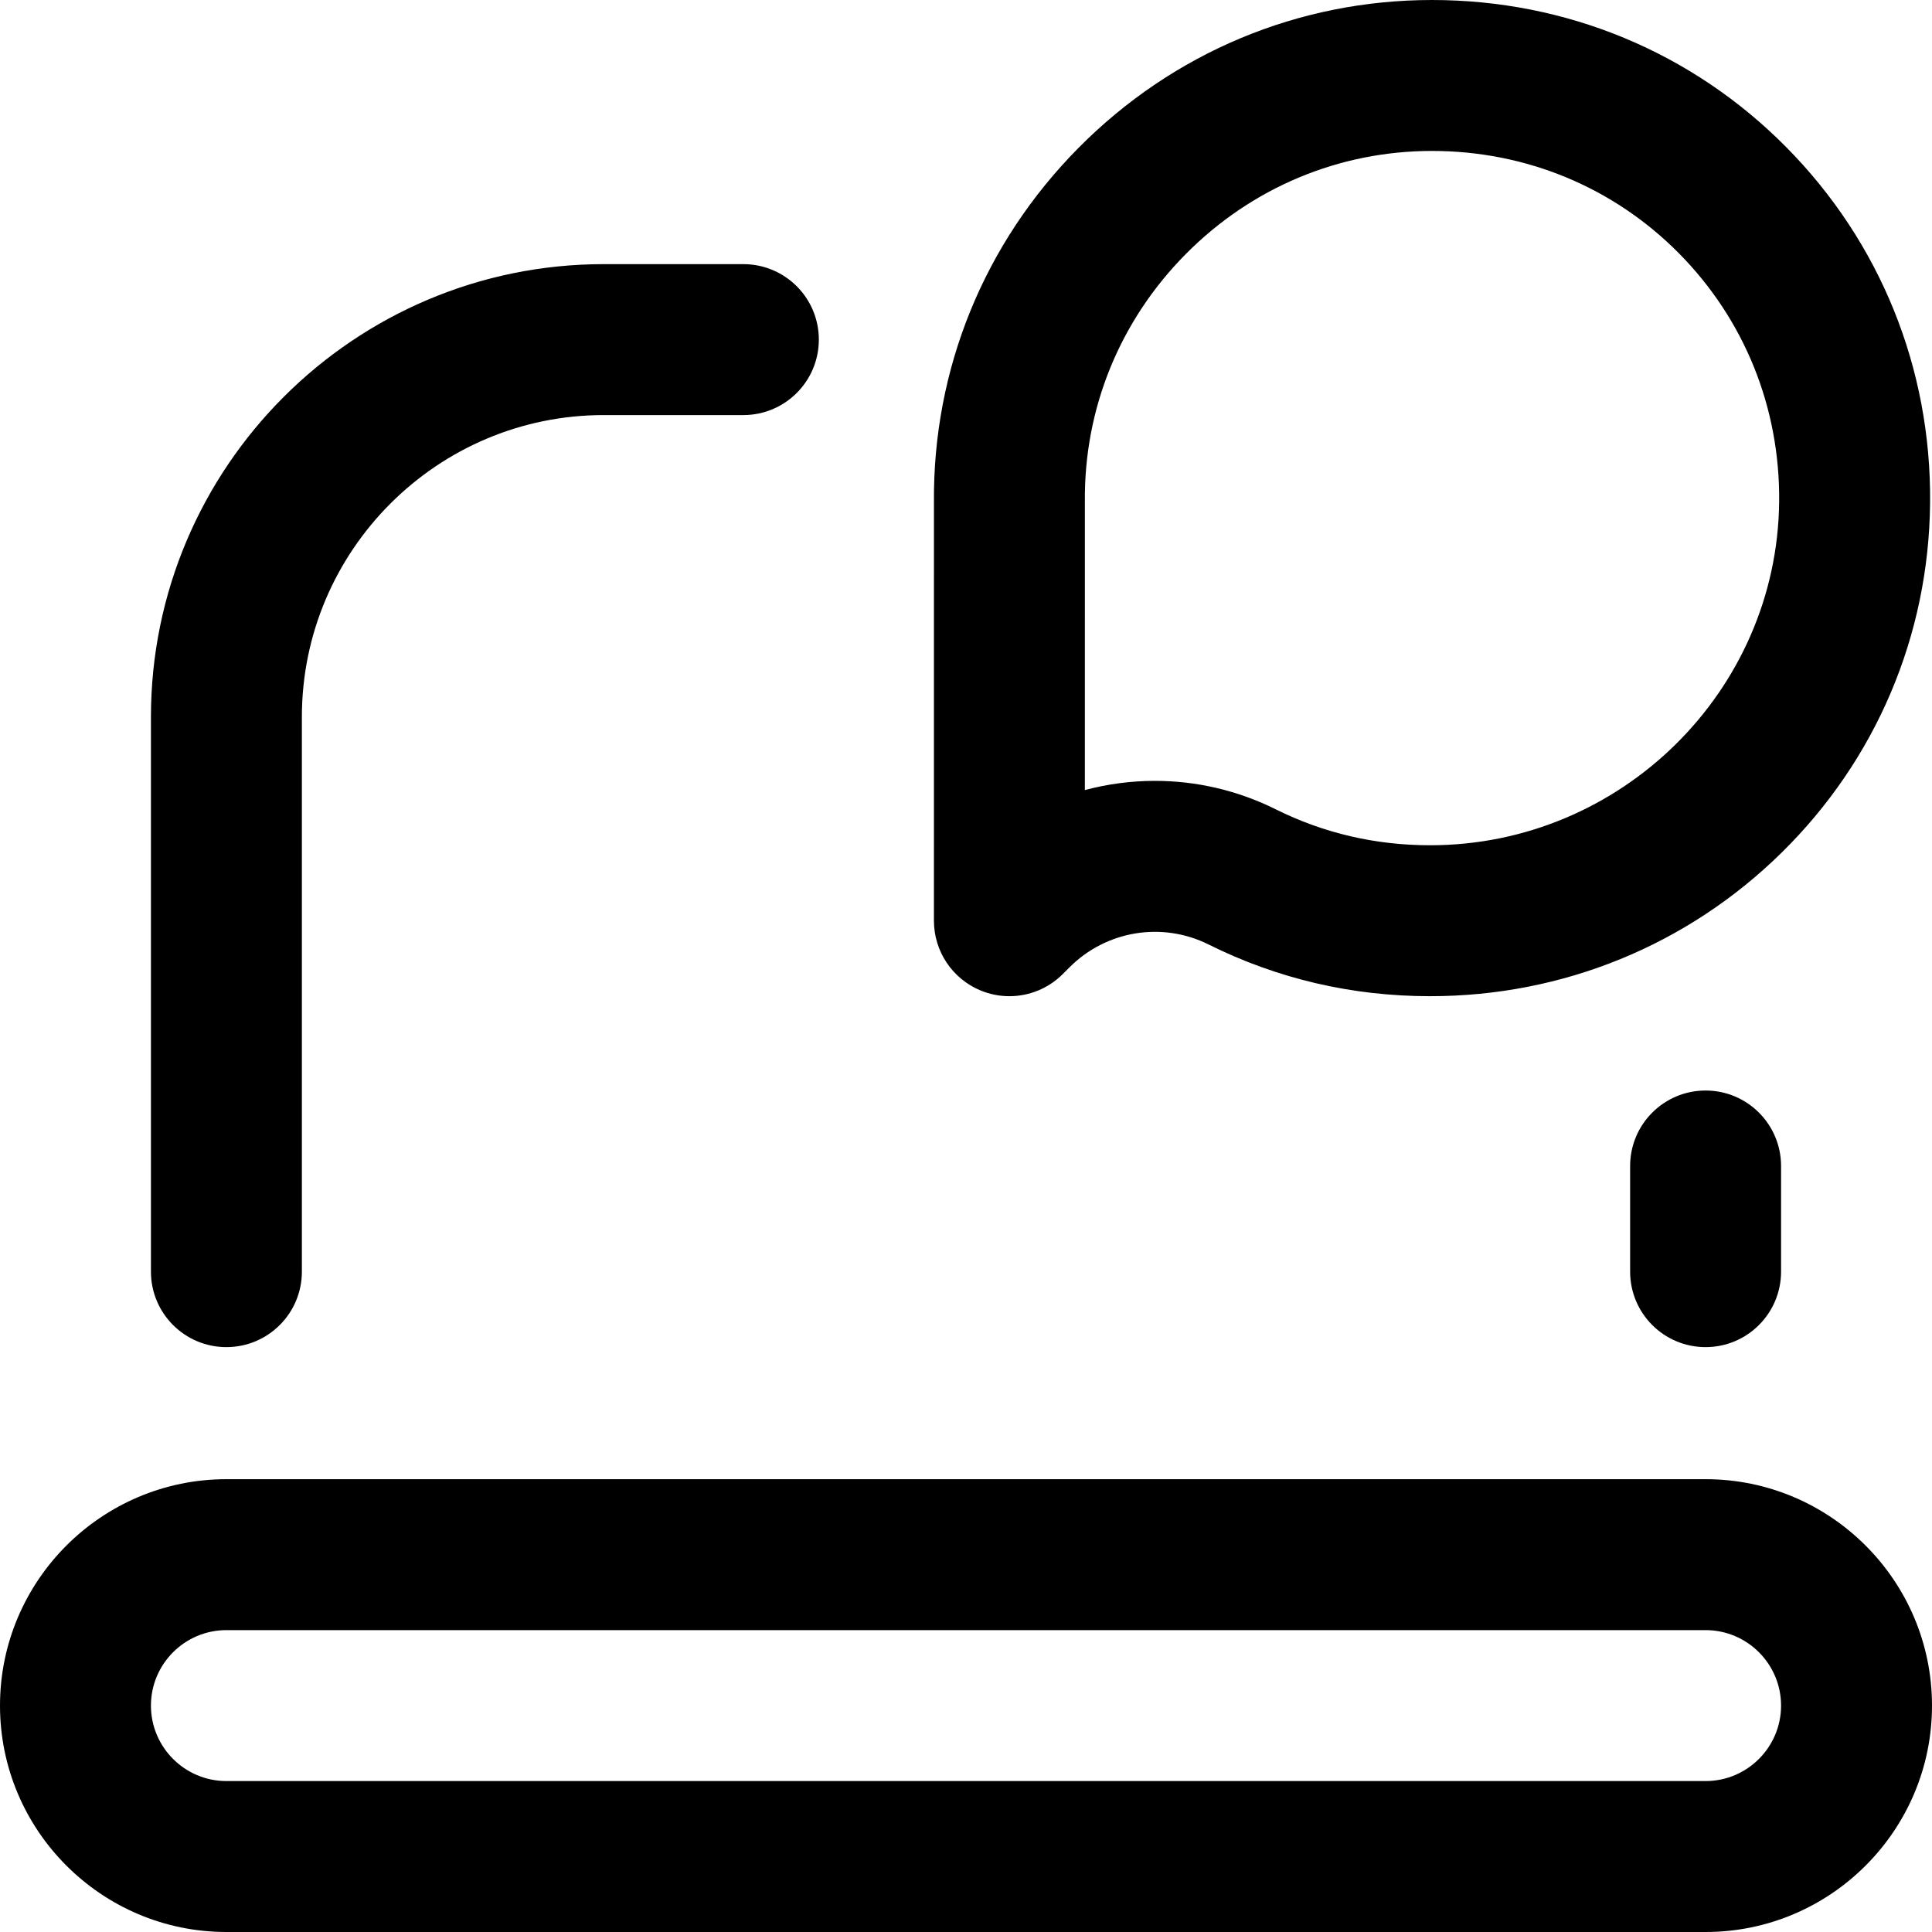 <svg id="Layer_1" enable-background="new 0 0 512 512" height="512" viewBox="0 0 512 512" width="512" xmlns="http://www.w3.org/2000/svg"><path d="m452 357c-11.046 0-20-8.954-20-20v-28c0-11.046 8.954-20 20-20s20 8.954 20 20v28c0 11.046-8.954 20-20 20zm-372-20v-147c0-44.112 35.888-80 80-80h37c11.046 0 20-8.954 20-20s-8.954-20-20-20h-37c-66.168 0-120 53.832-120 120v147c0 11.046 8.954 20 20 20s20-8.954 20-20zm432 115c0-33.084-26.916-60-60-60h-392c-33.084 0-60 26.916-60 60s26.916 60 60 60h392c33.084 0 60-26.916 60-60zm-60-20c11.028 0 20 8.972 20 20s-8.972 20-20 20h-392c-11.028 0-20-8.972-20-20s8.972-20 20-20zm-170.358-173.858 1.808-1.808c9.733-9.734 24.53-12.163 36.818-6.045 18.274 9.098 38.014 13.711 58.659 13.71h.128c35.108 0 68.176-13.518 93.119-38.067 25.019-24.625 38.983-57.525 39.32-92.64.342-35.64-13.211-69.143-38.165-94.337-24.88-25.121-58.203-38.955-93.829-38.955-35.384 0-68.659 13.922-93.697 39.201-25.012 25.253-38.61 58.632-38.298 93.991l-.005 110.807c0 8.089 4.872 15.382 12.346 18.479 2.475 1.025 5.073 1.523 7.65 1.523 5.204-.001 10.32-2.033 14.146-5.859zm5.859-48.767.004-76.274c0-.064 0-.129-.001-.193-.237-24.641 9.252-47.924 26.719-65.559 17.468-17.636 40.65-27.349 65.277-27.349 24.869 0 48.099 9.625 65.409 27.103 17.383 17.552 26.825 40.921 26.586 65.805-.482 50.239-41.945 91.095-92.461 91.092-.028 0-.062-.001-.088 0-14.421 0-28.166-3.202-40.851-9.518-10.197-5.077-21.156-7.546-32.028-7.546-6.272.001-12.515.822-18.566 2.439z"/></svg>